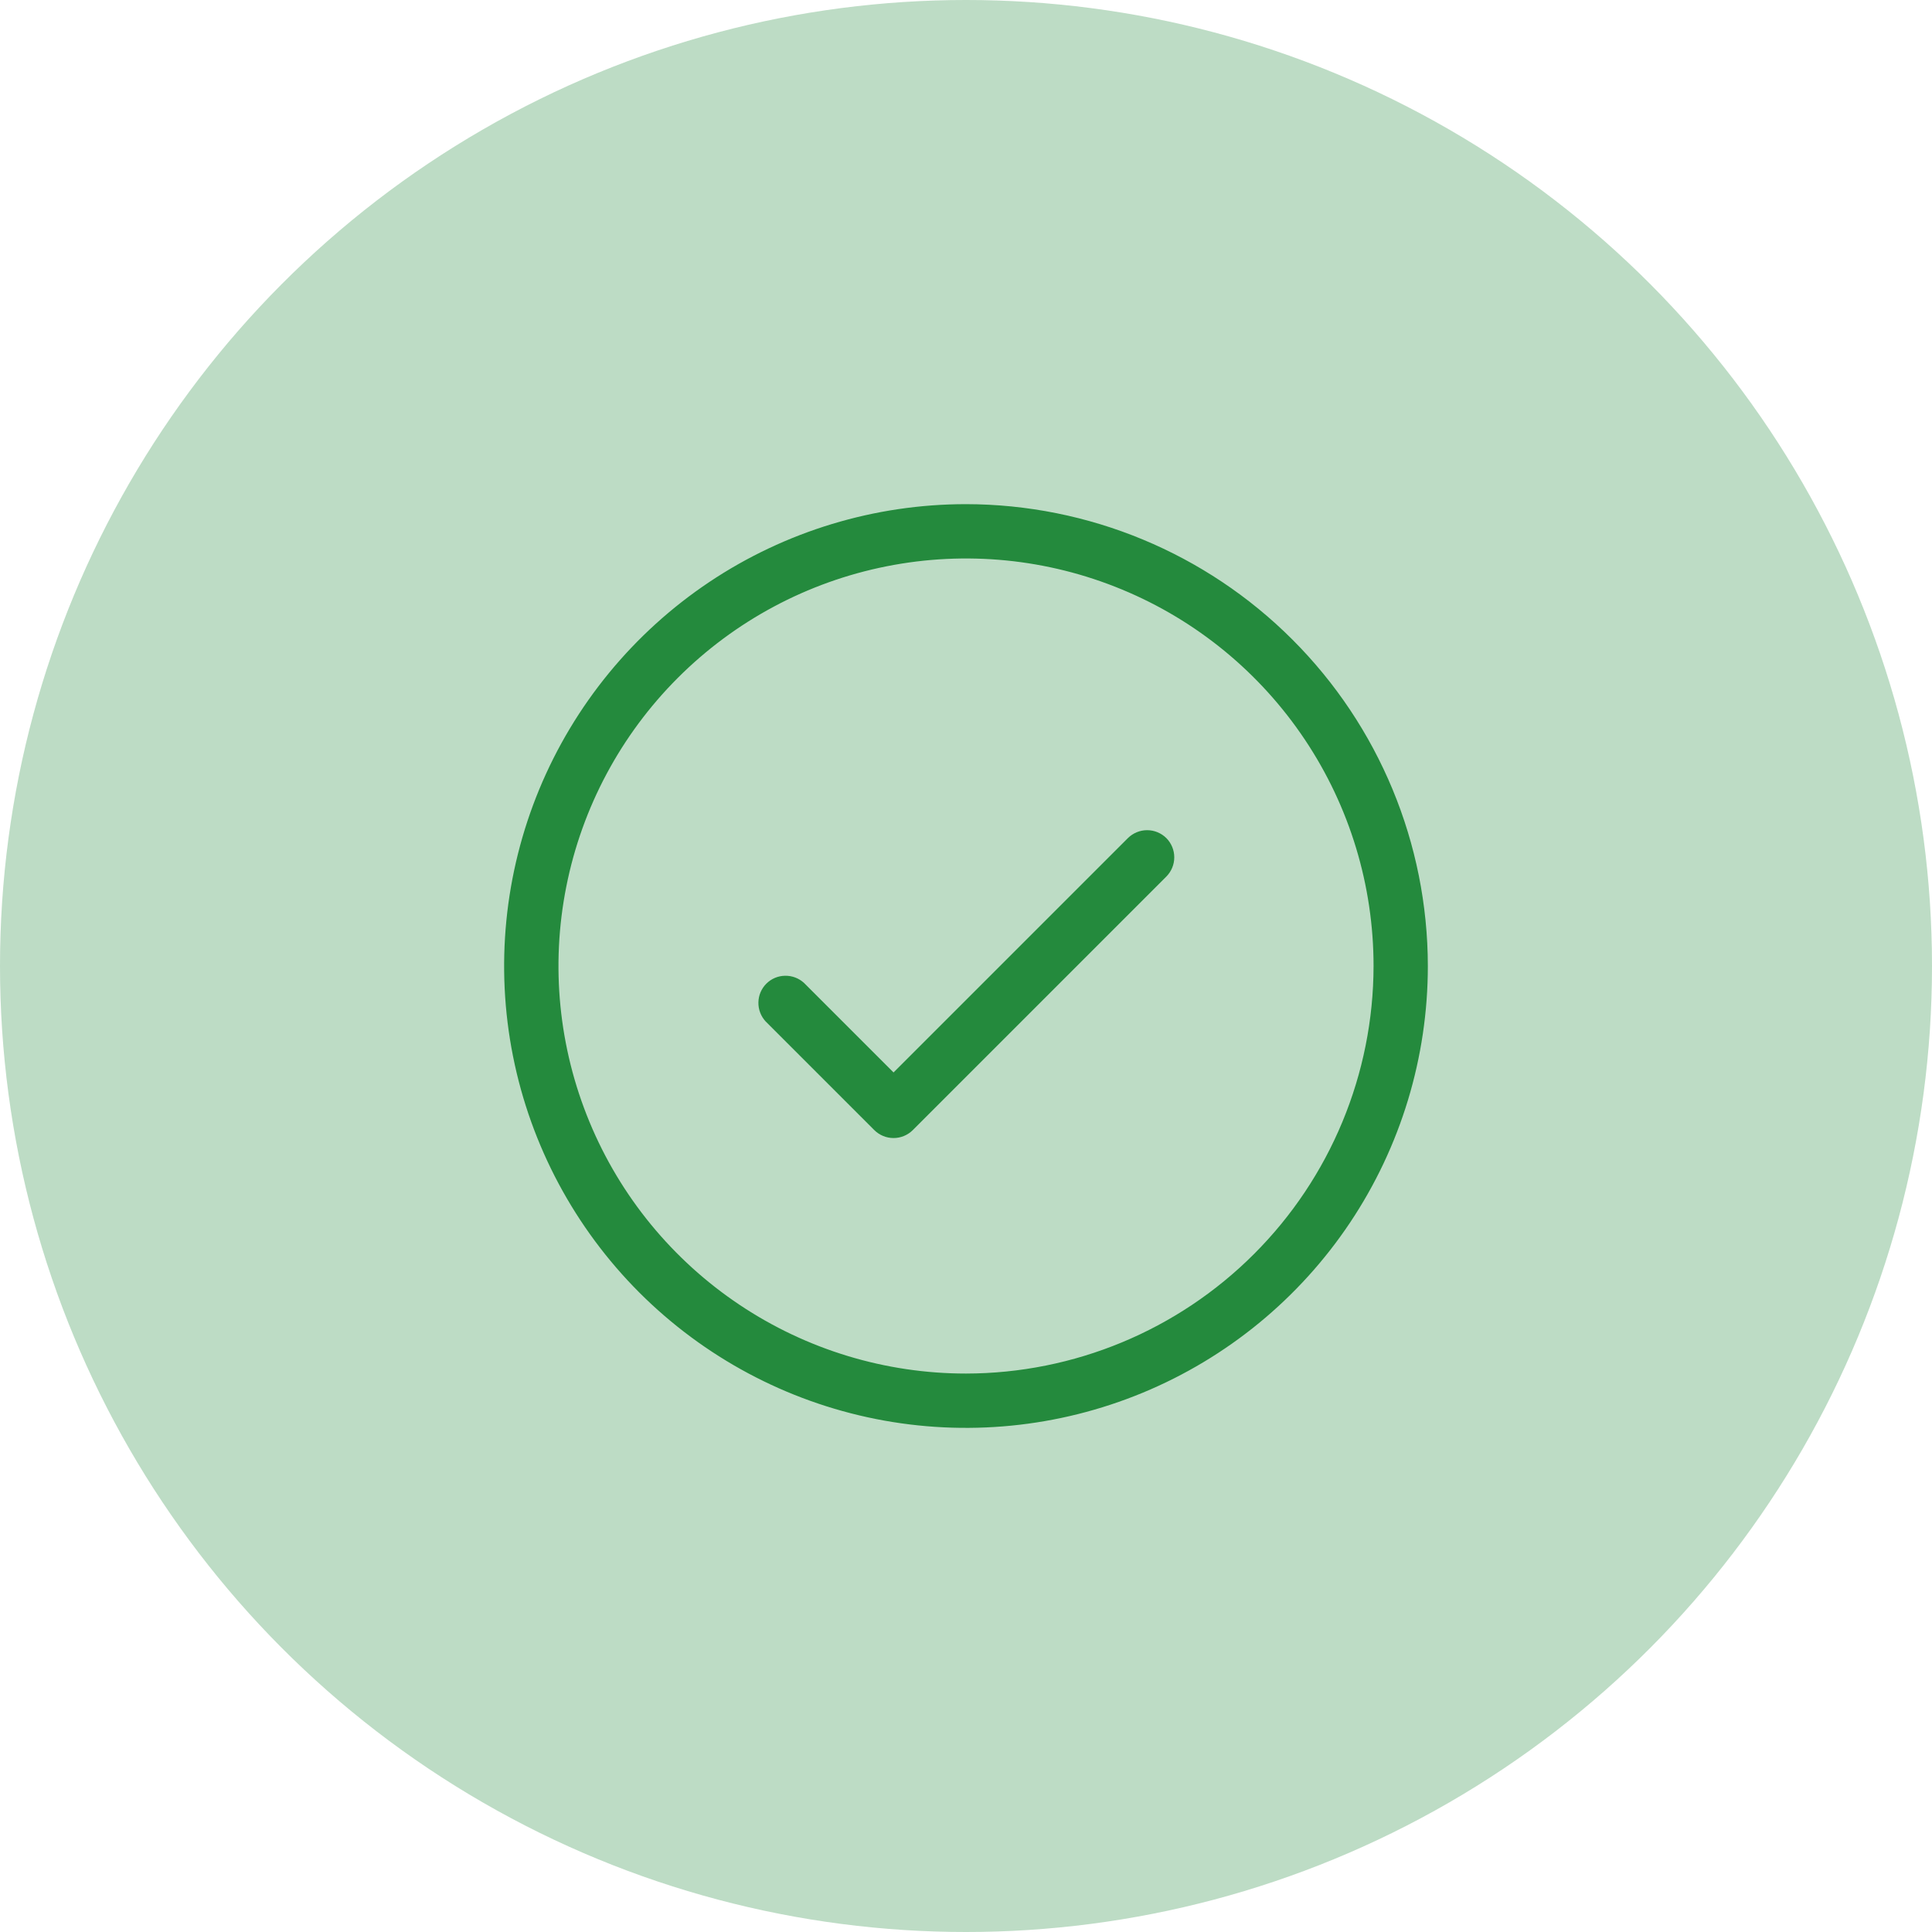 <svg width="40" height="40" viewBox="0 0 40 40" fill="none" xmlns="http://www.w3.org/2000/svg">
<circle cx="20" cy="20" r="20" fill="#248A3D" fill-opacity="0.3"/>
<path d="M24.148 17.352C24.253 17.458 24.312 17.601 24.312 17.75C24.312 17.899 24.253 18.042 24.148 18.148L18.898 23.398C18.792 23.503 18.649 23.562 18.5 23.562C18.351 23.562 18.208 23.503 18.102 23.398L15.852 21.148C15.753 21.041 15.699 20.9 15.702 20.754C15.704 20.608 15.763 20.469 15.866 20.366C15.969 20.263 16.108 20.204 16.254 20.202C16.4 20.199 16.541 20.253 16.648 20.352L18.5 22.204L23.352 17.352C23.458 17.247 23.601 17.188 23.75 17.188C23.899 17.188 24.042 17.247 24.148 17.352ZM29.562 20C29.562 21.891 29.002 23.74 27.951 25.313C26.9 26.885 25.407 28.111 23.659 28.835C21.912 29.558 19.989 29.748 18.134 29.379C16.279 29.01 14.576 28.099 13.238 26.762C11.901 25.424 10.99 23.721 10.621 21.866C10.252 20.011 10.442 18.088 11.165 16.341C11.889 14.593 13.115 13.1 14.687 12.049C16.26 10.998 18.109 10.438 20 10.438C22.535 10.441 24.966 11.449 26.758 13.242C28.551 15.034 29.559 17.465 29.562 20ZM28.438 20C28.438 18.331 27.943 16.7 27.015 15.312C26.088 13.925 24.771 12.843 23.229 12.205C21.687 11.566 19.991 11.399 18.354 11.725C16.717 12.05 15.214 12.854 14.034 14.034C12.854 15.214 12.05 16.717 11.725 18.354C11.399 19.991 11.566 21.687 12.205 23.229C12.843 24.771 13.925 26.088 15.312 27.015C16.7 27.943 18.331 28.438 20 28.438C22.237 28.435 24.382 27.545 25.963 25.963C27.545 24.382 28.435 22.237 28.438 20Z" fill="#248A3D"/>
</svg>
